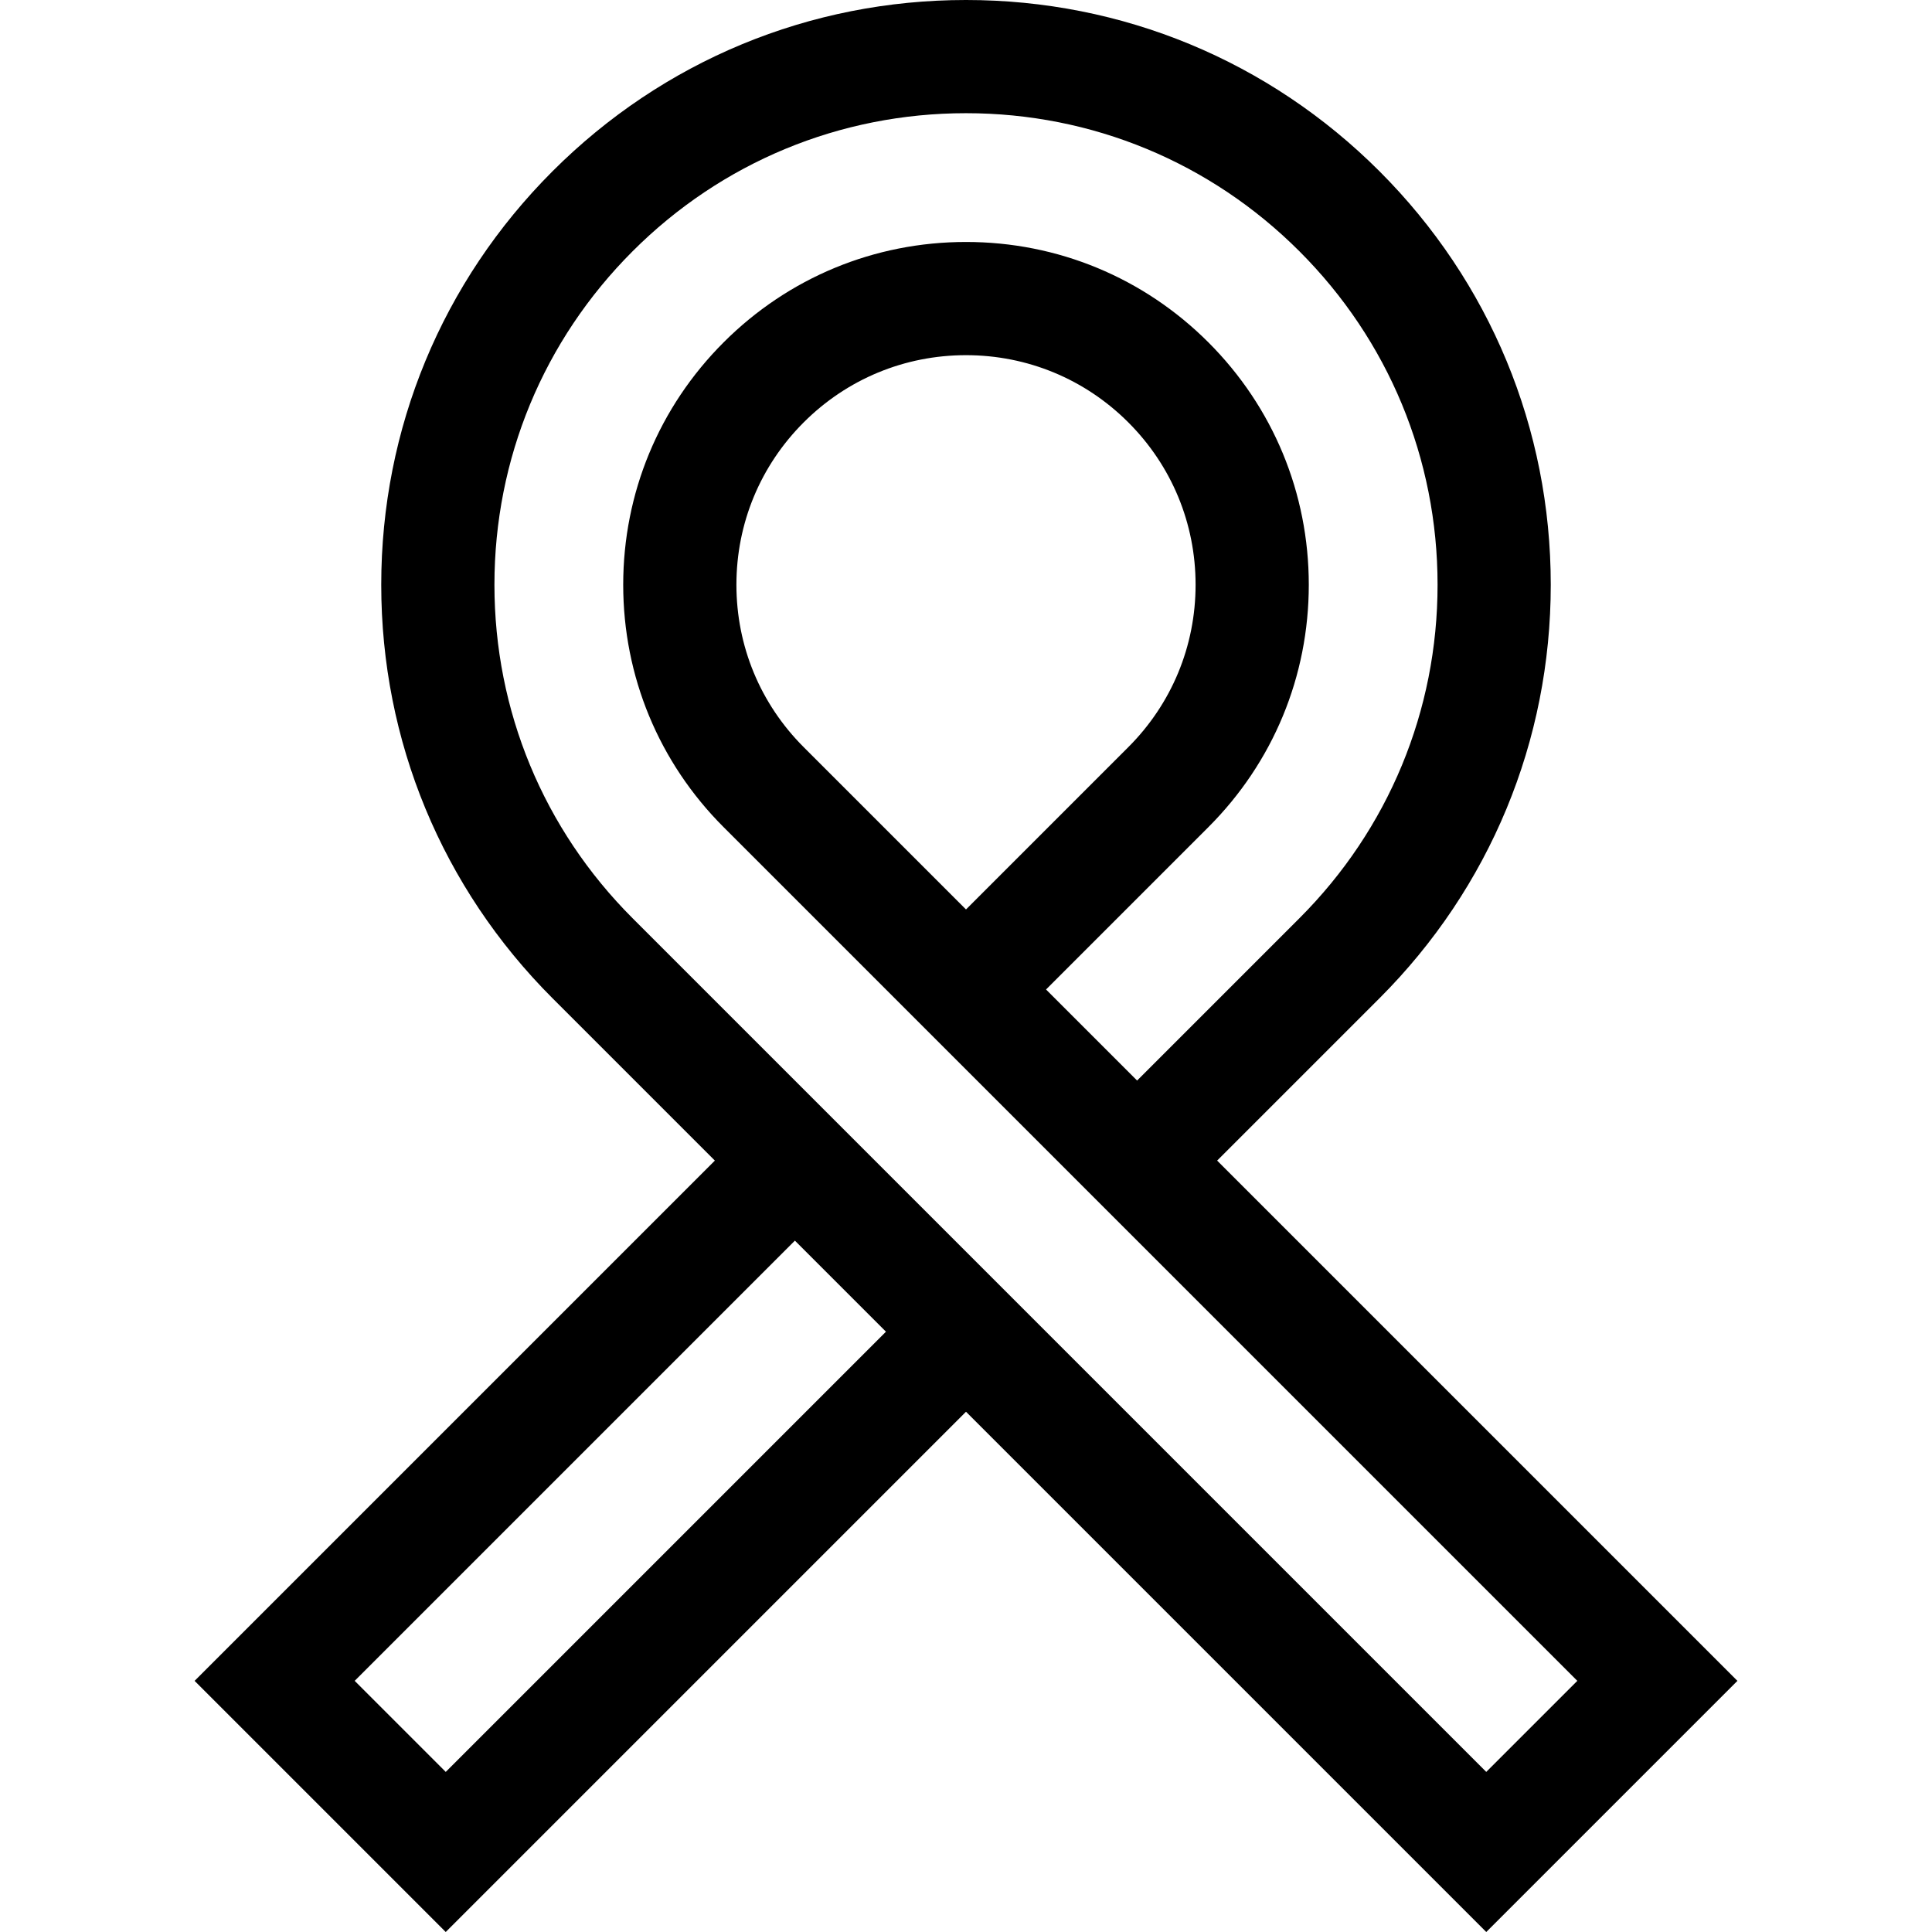 <svg id="Capa_1" enable-background="new 0 0 512 512" height="512" viewBox="0 0 512 512" width="512" xmlns="http://www.w3.org/2000/svg"><g><path d="m322.556 307.57 43.023-43.023c29.27-29.271 45.389-68.187 45.389-109.579s-16.12-80.309-45.389-109.579-68.186-45.389-109.579-45.389c-41.394 0-80.31 16.119-109.578 45.389-29.271 29.27-45.39 68.186-45.39 109.579s16.12 80.309 45.389 109.579l43.023 43.023-137.874 137.875 66.555 66.555 137.875-137.874 137.875 137.874 66.556-66.555zm-204.431 162.005-24.131-24.131 116.662-116.662 24.131 24.131zm49.508-226.241c-23.604-23.604-36.603-54.986-36.603-88.366s13-64.762 36.604-88.366c23.603-23.604 54.985-36.603 88.366-36.603 33.38 0 64.763 12.999 88.367 36.602 23.604 23.604 36.603 54.987 36.603 88.366s-12.999 64.763-36.603 88.367l-43.023 43.022-24.131-24.131 43.022-43.023c17.159-17.159 26.608-39.971 26.608-64.236 0-24.264-9.449-47.076-26.607-64.235-17.158-17.156-39.97-26.606-64.236-26.606s-47.079 9.449-64.235 26.607c-17.159 17.159-26.608 39.971-26.608 64.236s9.449 47.077 26.608 64.235l226.24 226.241-24.131 24.131zm88.367-2.32-43.022-43.023c-11.492-11.492-17.821-26.771-17.821-43.023s6.329-31.531 17.822-43.023c11.49-11.491 26.769-17.82 43.021-17.82s31.531 6.329 43.022 17.821c11.492 11.492 17.821 26.771 17.821 43.022 0 16.252-6.329 31.531-17.821 43.023z"/></g></svg>